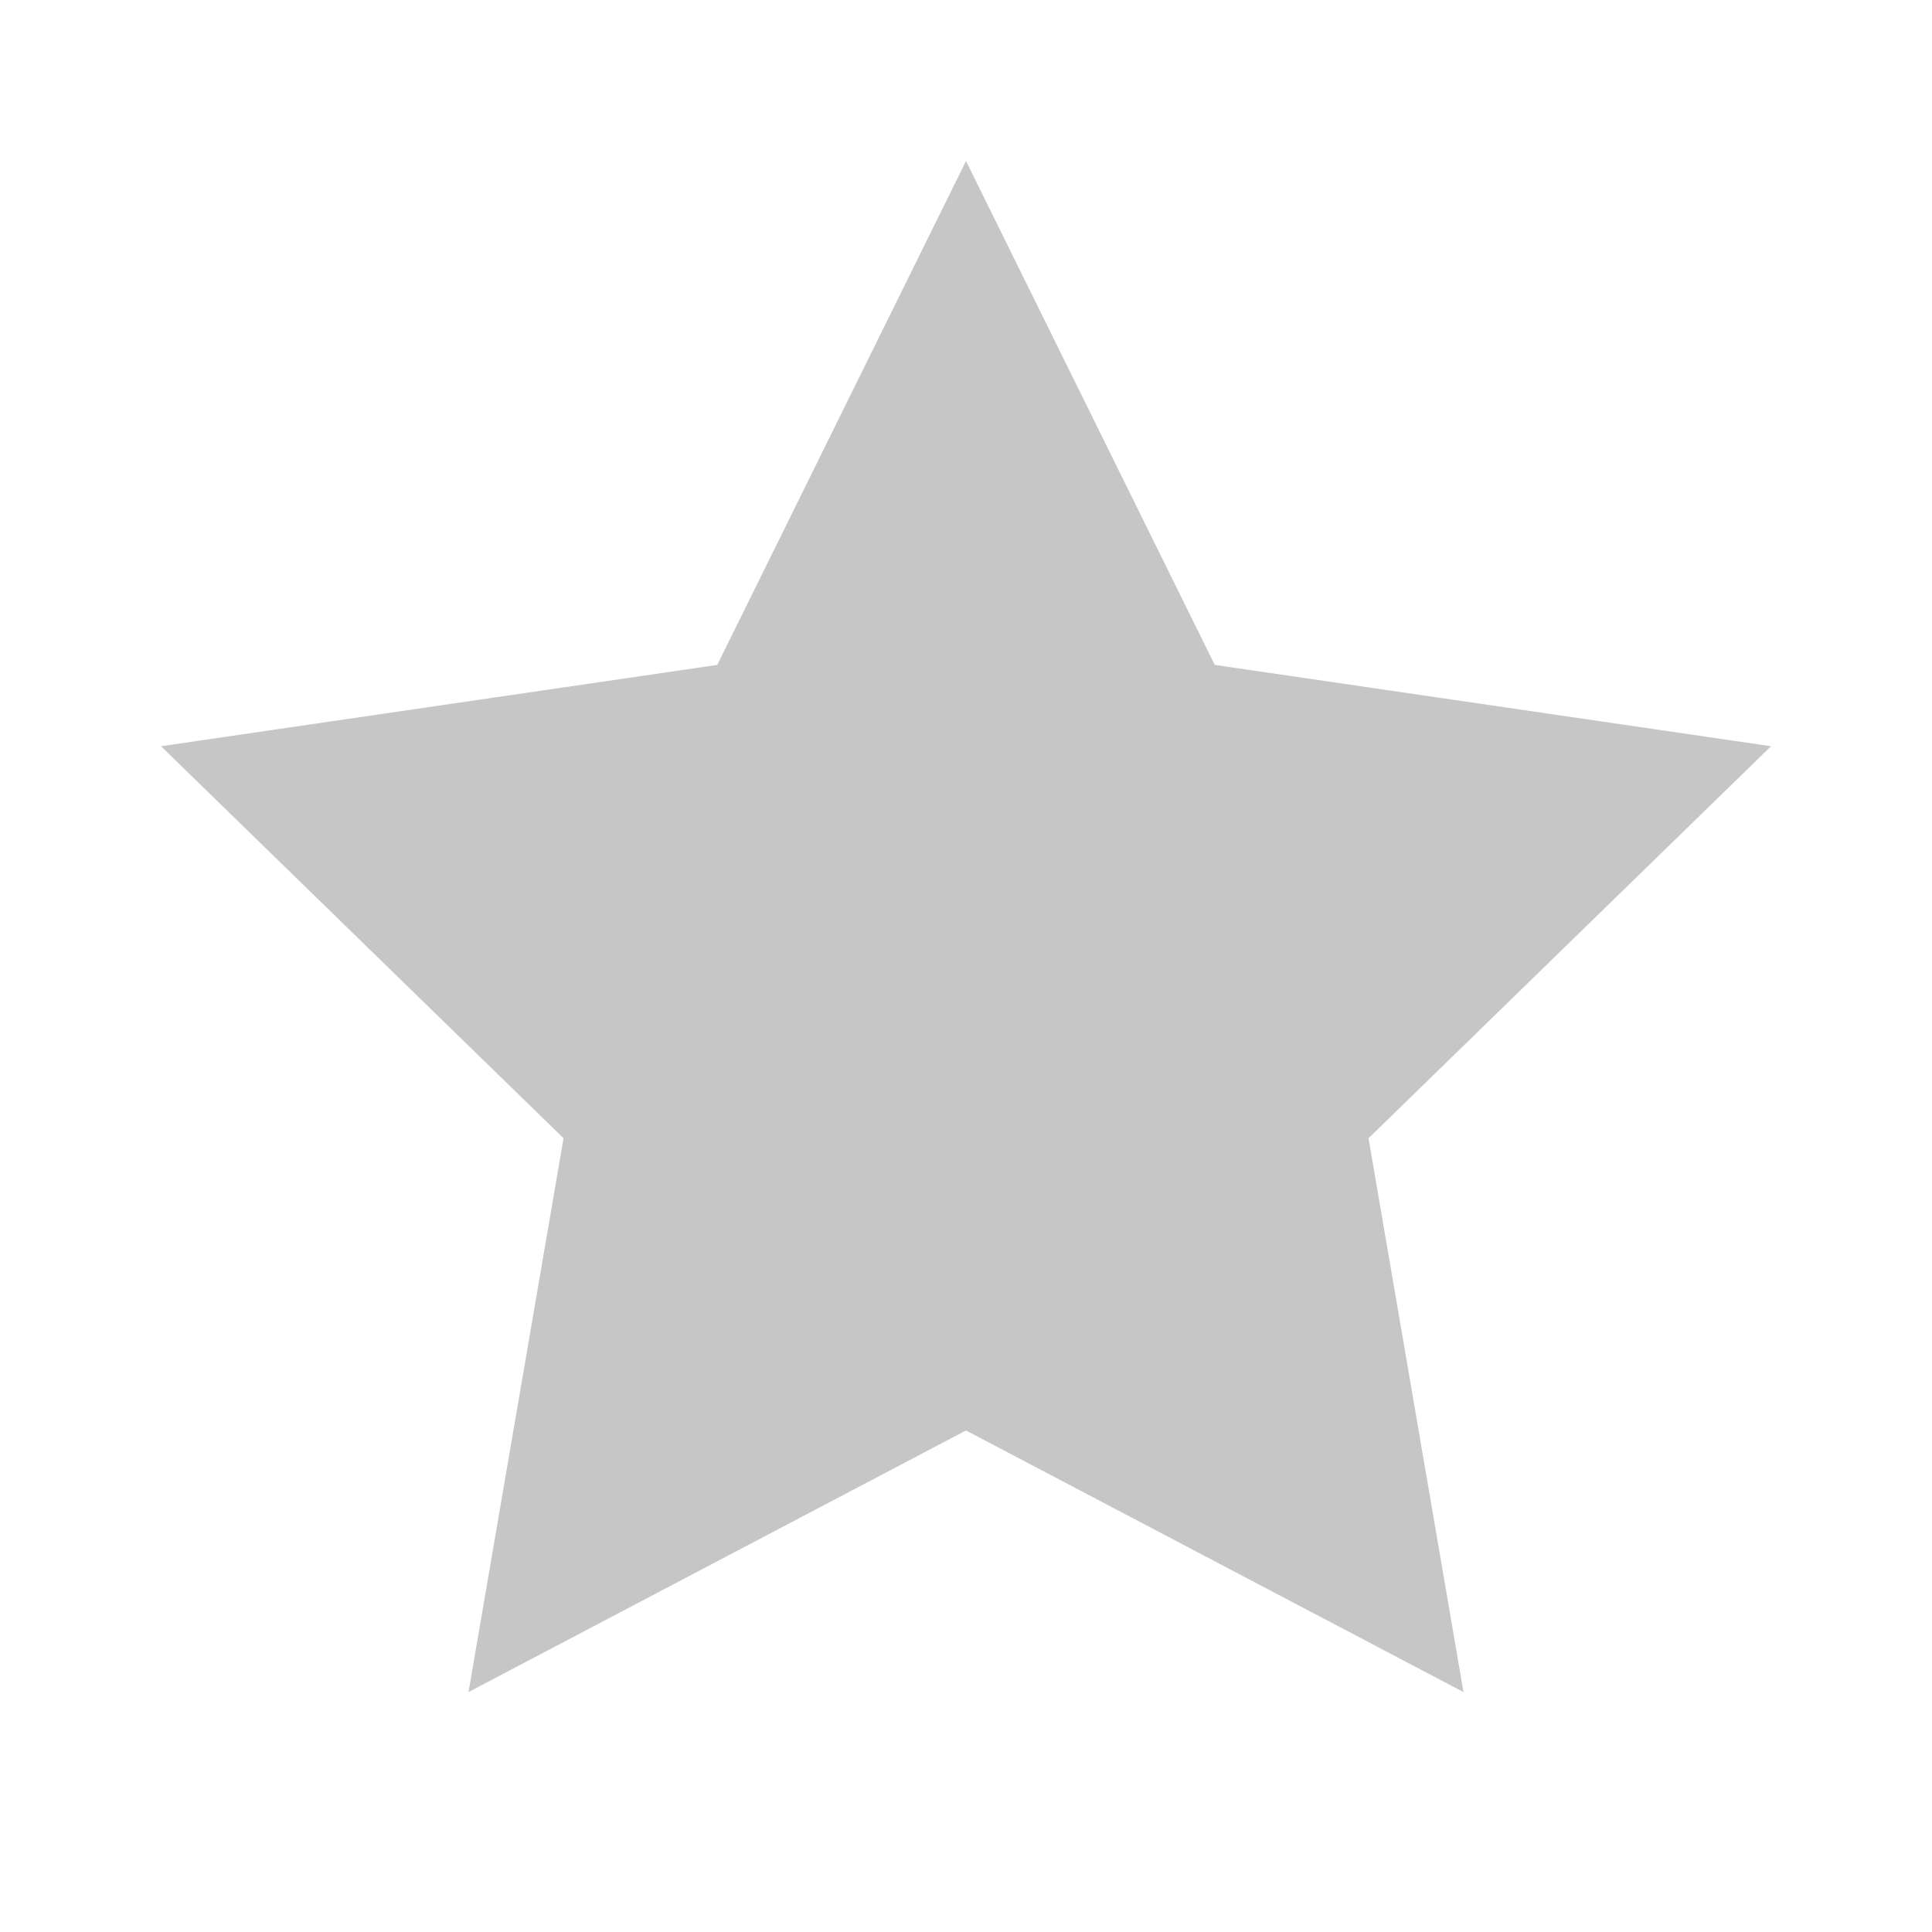 <svg width="32" height="32" viewBox="0 0 32 32" fill="none" xmlns="http://www.w3.org/2000/svg">
<rect width="32" height="32" fill="white"/>
<path d="M16 2.667L20.12 11.013L29.334 12.36L22.667 18.853L24.24 28.026L16 23.693L7.76 28.026L9.334 18.853L2.667 12.36L11.88 11.013L16 2.667Z" fill="#C6C6C6"/>
</svg>
